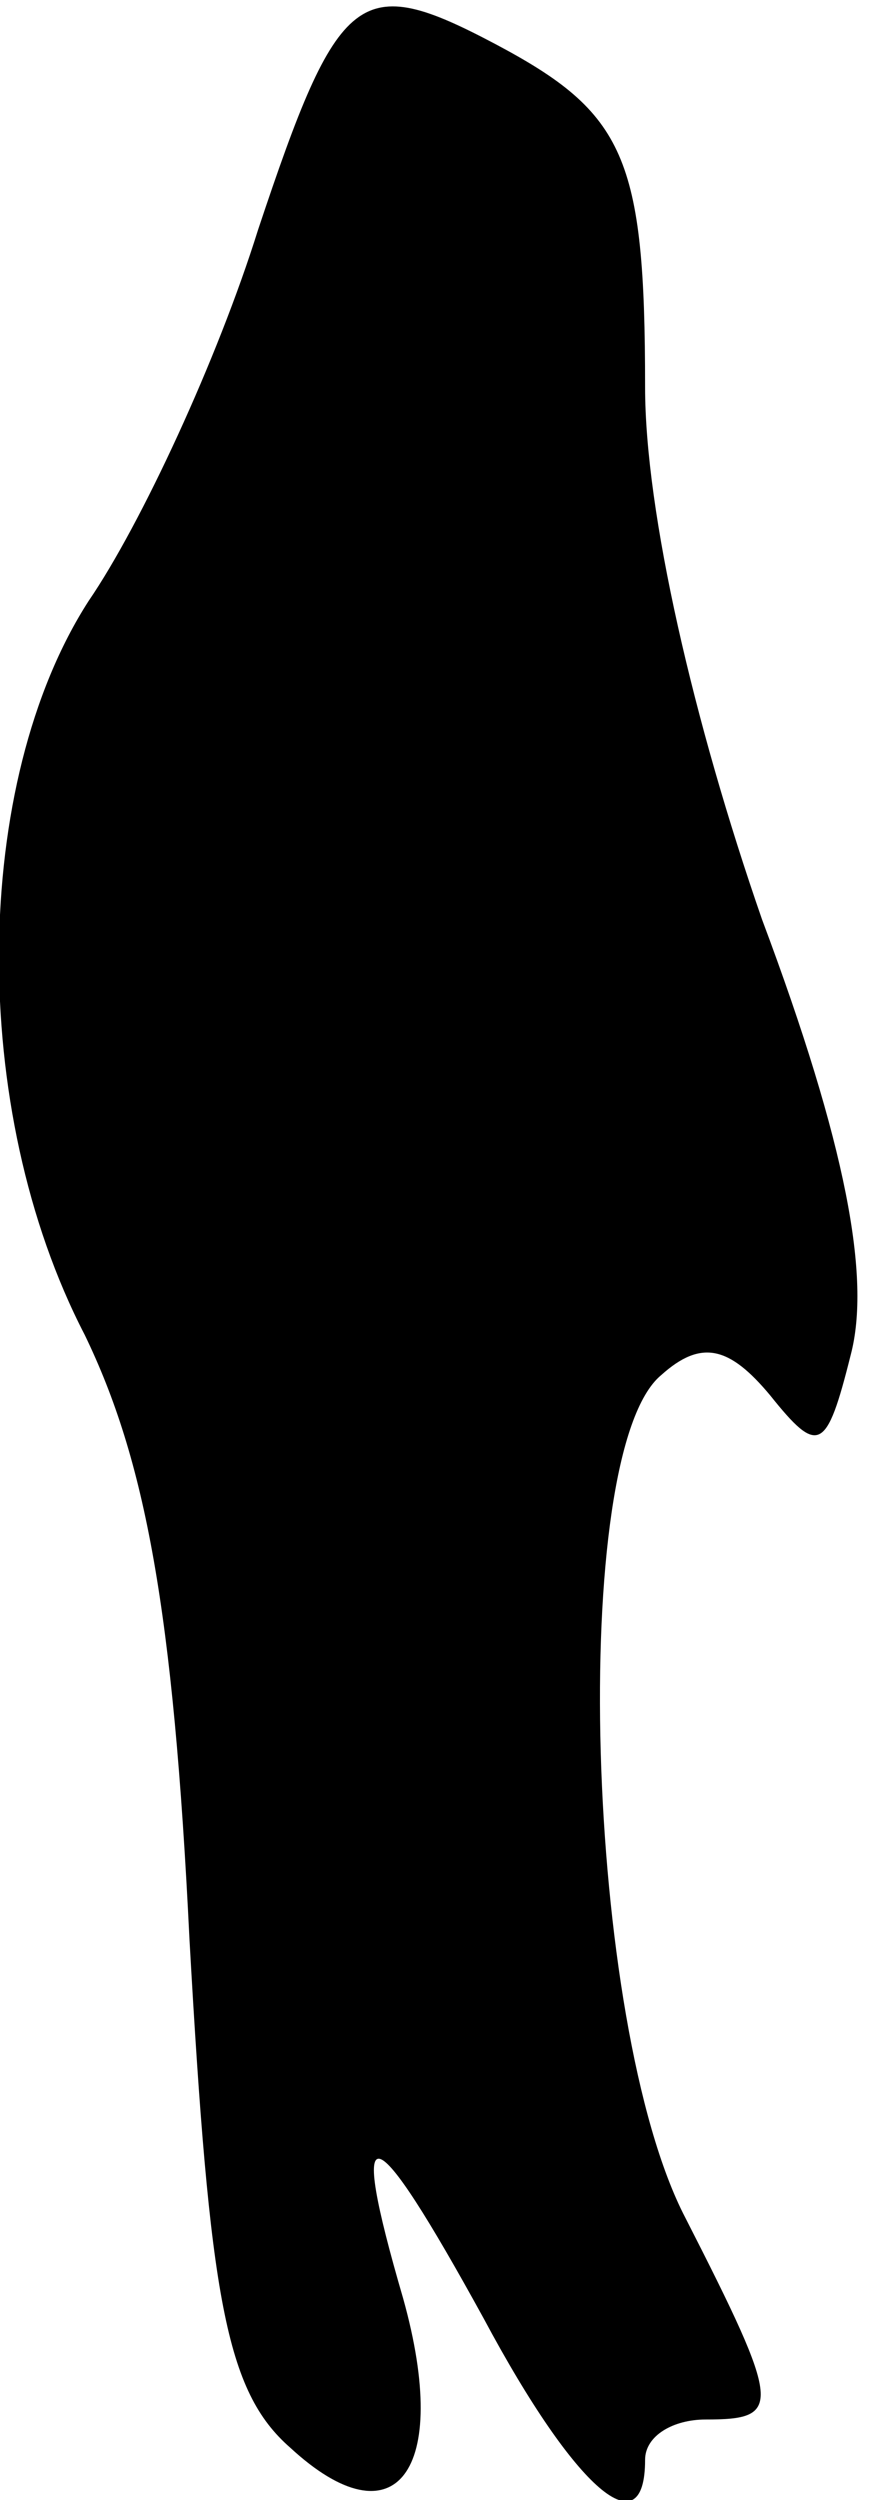 <?xml version="1.0" standalone="no"?>
<!DOCTYPE svg PUBLIC "-//W3C//DTD SVG 20010904//EN"
 "http://www.w3.org/TR/2001/REC-SVG-20010904/DTD/svg10.dtd">
<svg version="1.0" xmlns="http://www.w3.org/2000/svg"
 width="22pt" height="62pt" viewBox="0 0 22 62"
 preserveAspectRatio="xMidYMid meet">
<g transform="translate(0,62) scale(0.1,-0.1)"
fill="#000000" stroke="none">
<path fill="#000000" stroke="none" d="M64 563 c-10 -32 -29 -73 -42 -92 -29
-45 -30 -126 -1 -182 15 -31 22 -68 26 -150 5 -89 9 -112 25 -126 26 -24 40
-6 28 37 -14 48 -8 46 20 -5 23 -43 40 -57 40 -35 0 6 7 10 15 10 19 0 19 3
-5 50 -25 48 -29 190 -6 209 10 9 17 7 27 -5 12 -15 14 -14 20 10 5 19 -1 52
-22 108 -17 49 -29 101 -29 132 0 57 -5 68 -37 85 -34 18 -39 14 -59 -46z"/>
</g>
</svg>
